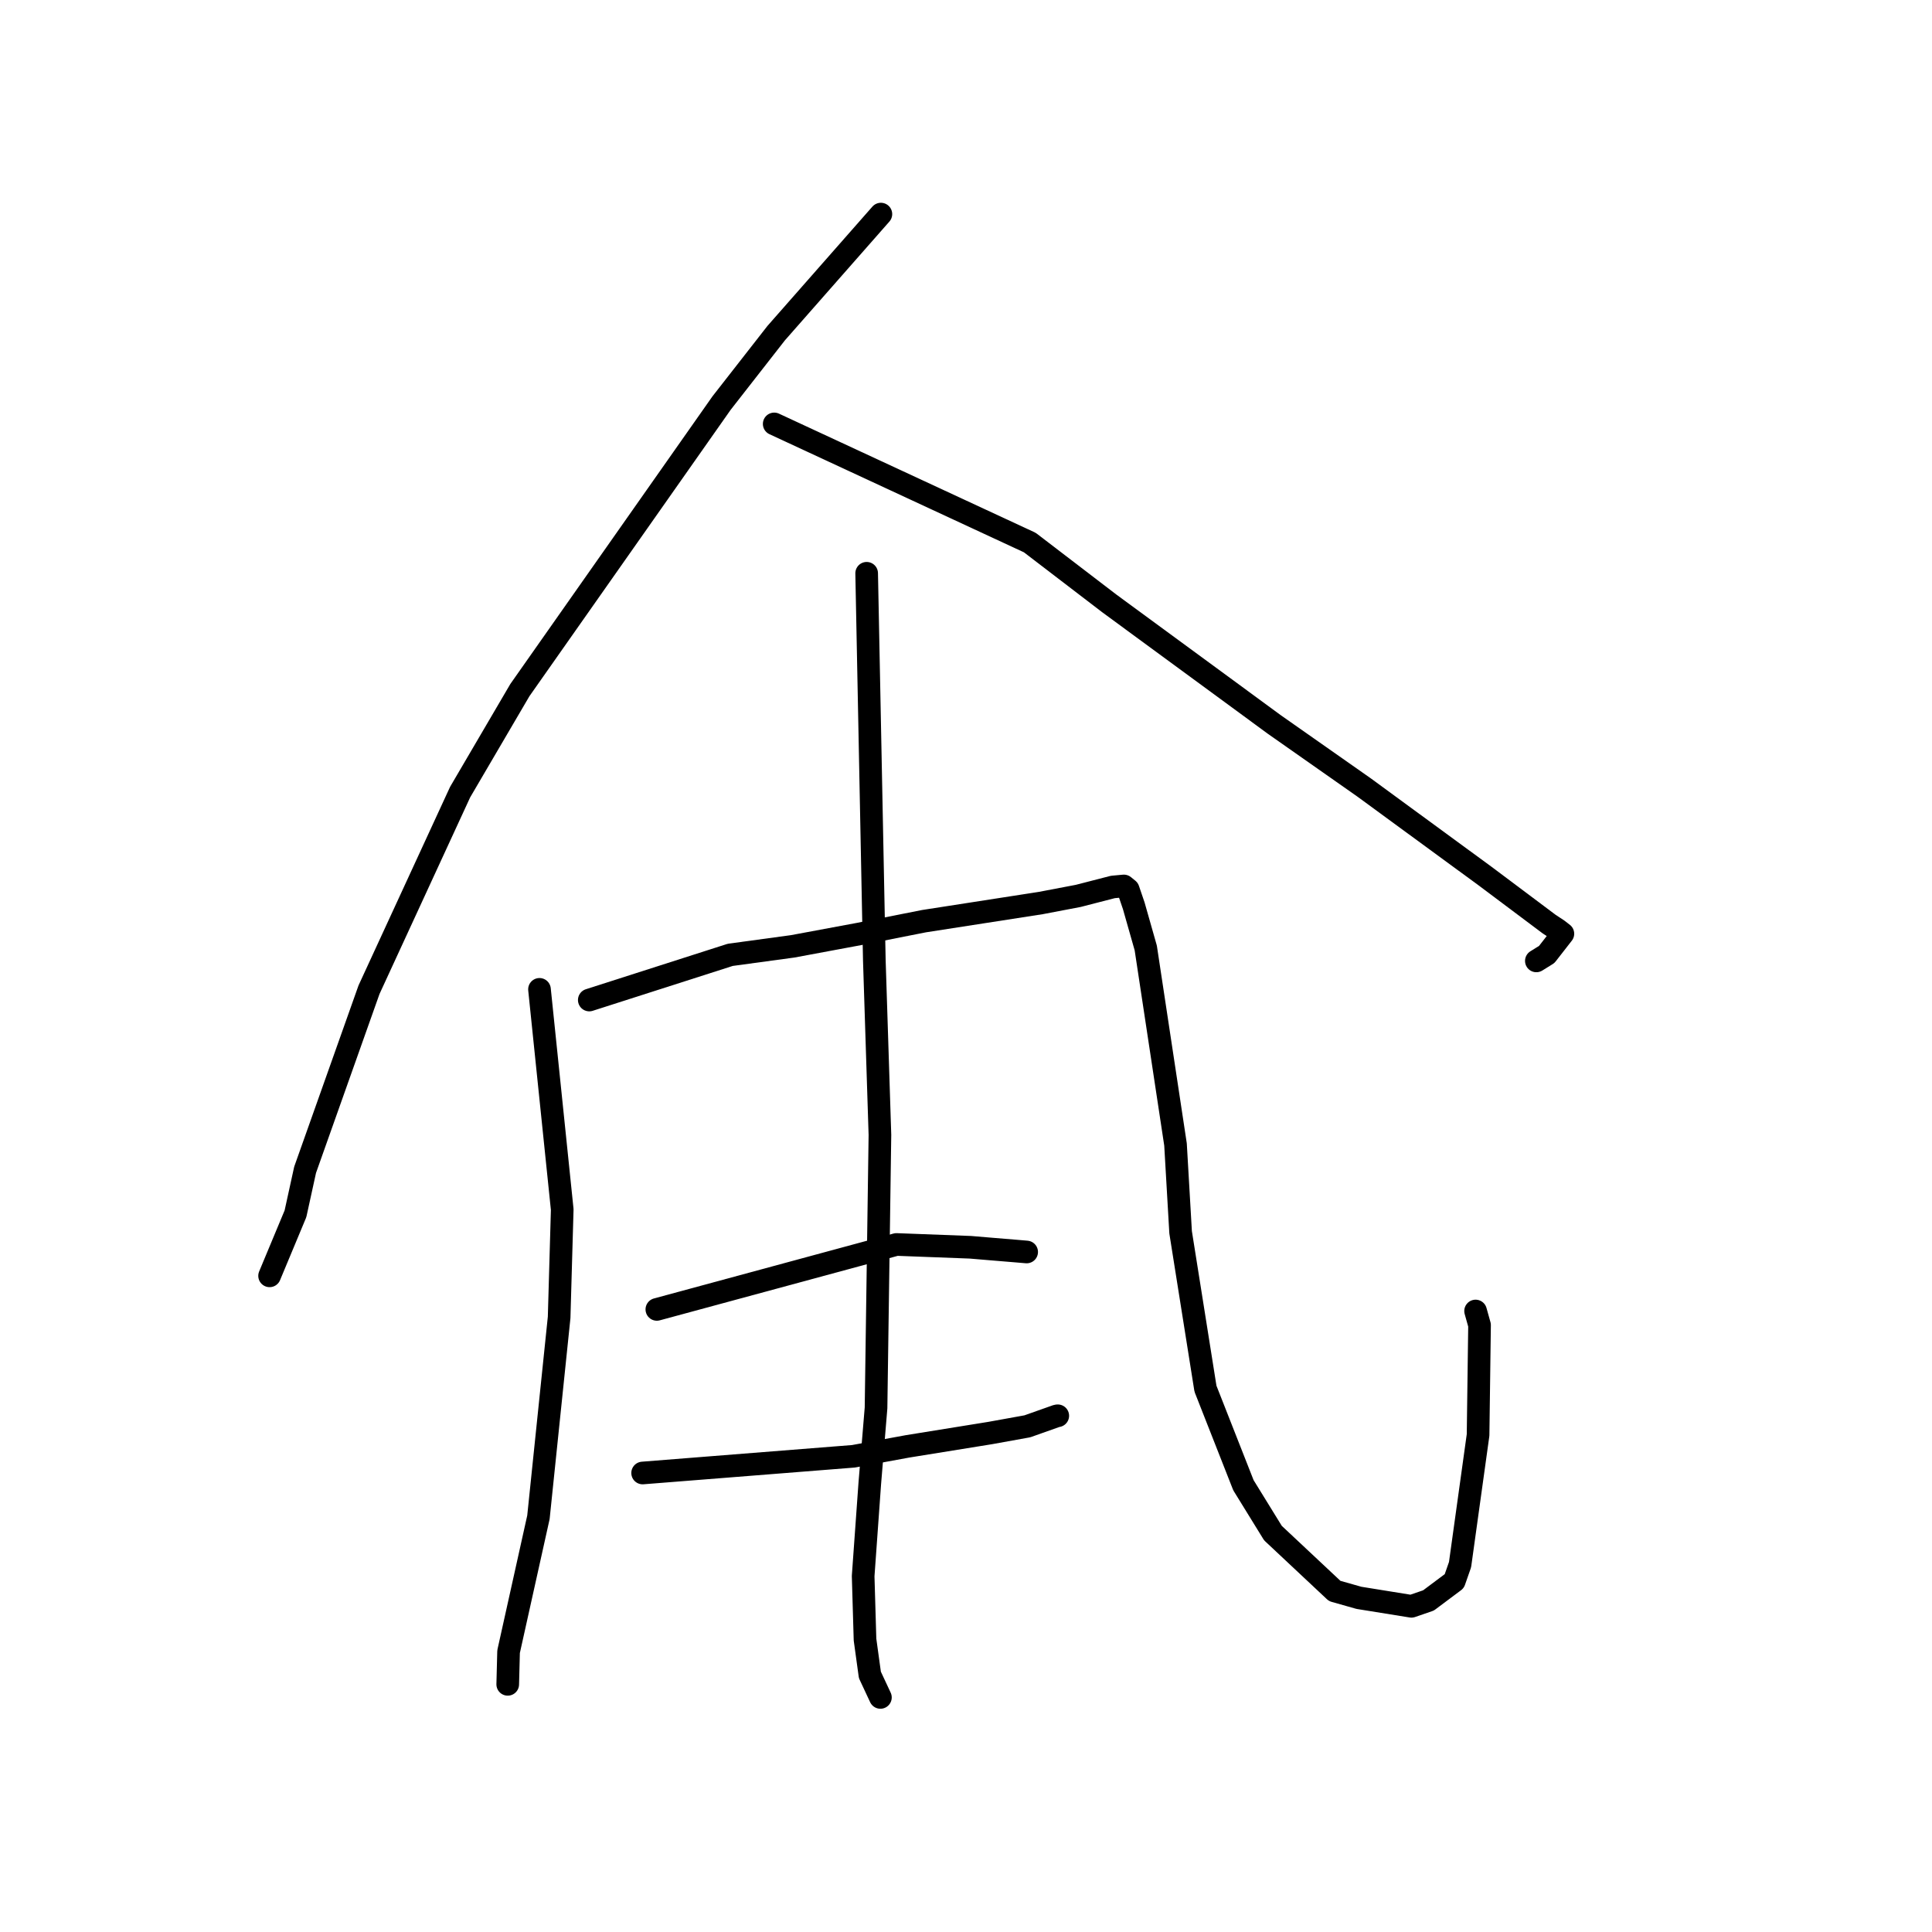 <?xml version="1.0" standalone="no"?>
    <svg width="256" height="256" xmlns="http://www.w3.org/2000/svg" version="1.1">
    <polyline stroke="black" stroke-width="3" stroke-linecap="round" fill="transparent" stroke-linejoin="round" points="116.722 28.369 102.849 44.141 95.61 53.411 68.889 91.439 60.97 104.955 48.897 131.14 40.428 155.007 39.151 160.832 36.034 168.307 35.722 169.055 " />
        <polyline stroke="black" stroke-width="3" stroke-linecap="round" fill="transparent" stroke-linejoin="round" points="102.586 56.171 136.454 71.892 147.005 79.967 168.862 96.005 180.72 104.324 196.764 116.073 205.257 122.439 206.421 123.207 207.077 123.715 207.09 123.725 204.949 126.472 203.575 127.325 " />
        <polyline stroke="black" stroke-width="3" stroke-linecap="round" fill="transparent" stroke-linejoin="round" points="71.485 131.094 74.498 160.273 74.088 174.562 71.346 201.041 67.389 218.85 67.287 222.794 67.277 223.184 " />
        <polyline stroke="black" stroke-width="3" stroke-linecap="round" fill="transparent" stroke-linejoin="round" points="78.083 132.508 96.763 126.522 105.032 125.396 113.921 123.742 122.445 122.058 137.909 119.657 142.876 118.71 147.461 117.528 148.918 117.394 149.494 117.863 150.229 120.022 151.819 125.613 155.762 151.65 156.437 163.286 159.73 184.01 164.761 196.8 168.671 203.142 176.854 210.813 180.066 211.722 187.019 212.843 189.279 212.067 192.699 209.51 193.464 207.322 195.852 190.143 196.047 175.587 195.523 173.715 " />
        <polyline stroke="black" stroke-width="3" stroke-linecap="round" fill="transparent" stroke-linejoin="round" points="114.837 75.962 115.854 127.269 116.595 150.38 116.079 186.555 115.253 196.539 114.372 208.84 114.619 217.253 115.264 221.934 116.561 224.708 116.659 224.918 " />
        <polyline stroke="black" stroke-width="3" stroke-linecap="round" fill="transparent" stroke-linejoin="round" points="87.036 173.503 118.783 164.899 128.593 165.271 131.389 165.506 134.779 165.786 135.525 165.85 135.956 165.886 136.038 165.894 " />
        <polyline stroke="black" stroke-width="3" stroke-linecap="round" fill="transparent" stroke-linejoin="round" points="85.151 195.179 113.089 192.966 120.255 191.651 131.197 189.885 136.129 188.994 140.028 187.613 140.122 187.602 140.16 187.598 " />
        </svg>